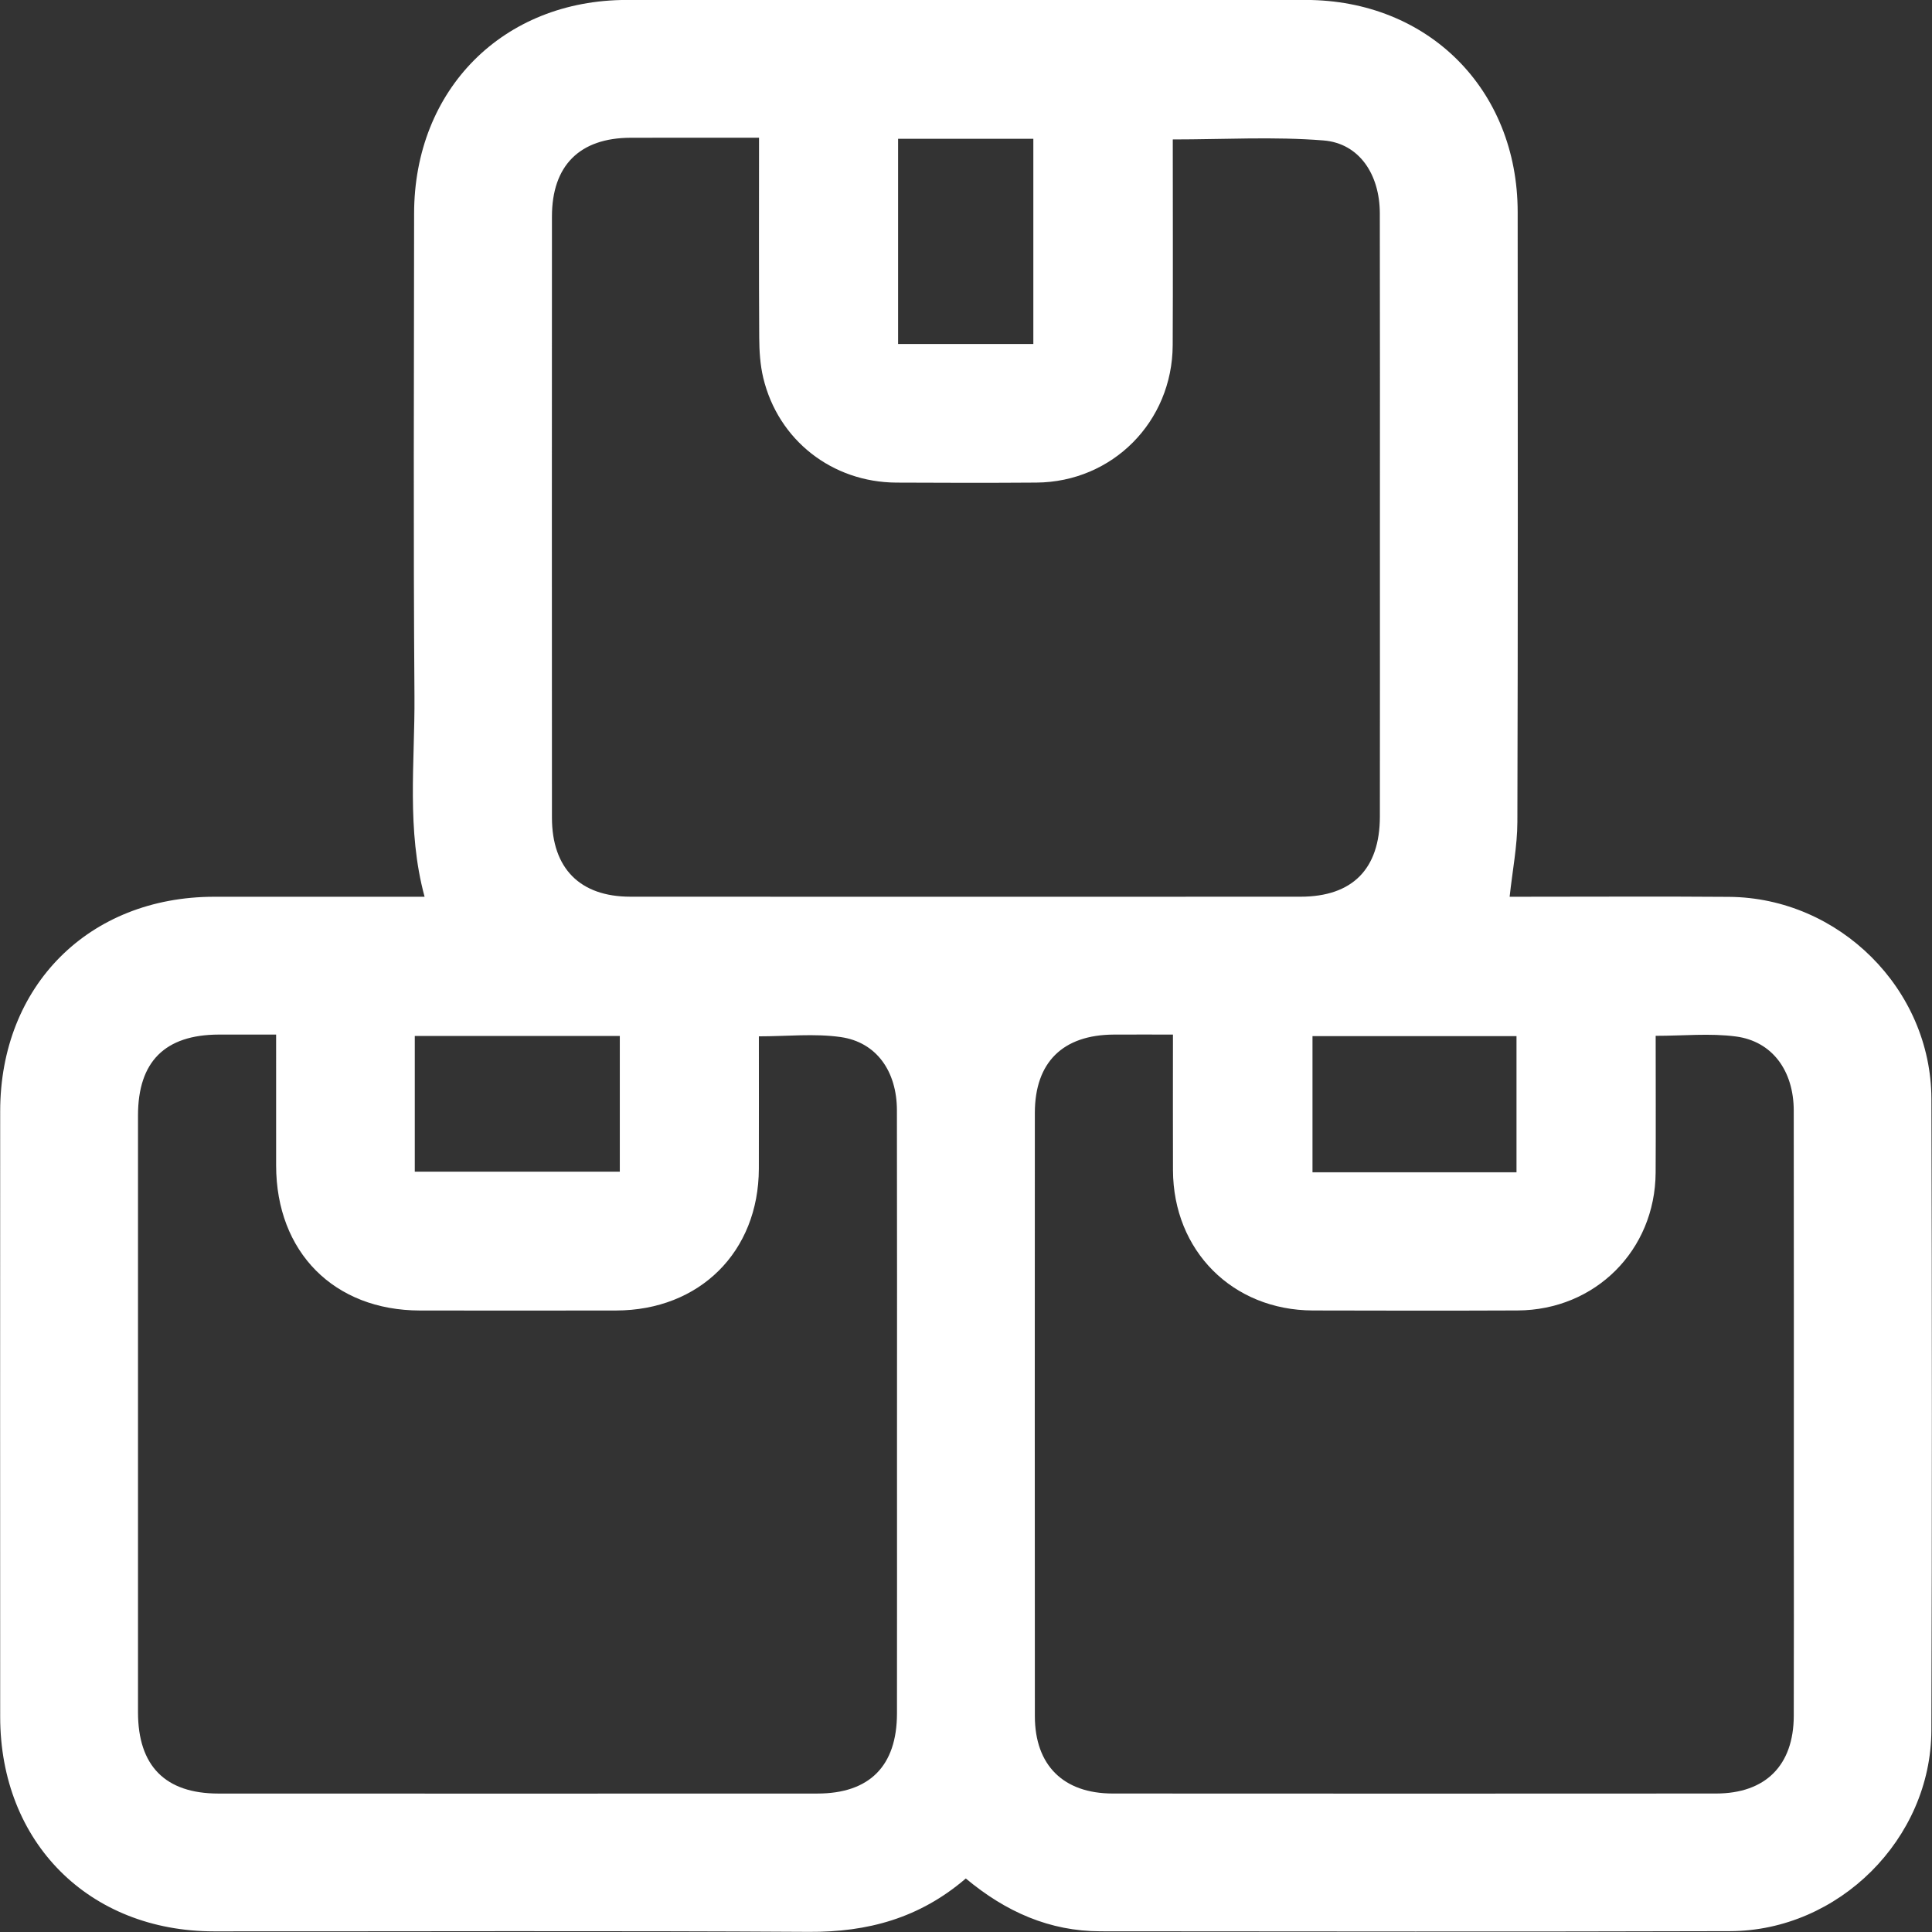 <?xml version="1.0" encoding="utf-8"?>
<!-- Generator: Adobe Illustrator 16.0.0, SVG Export Plug-In . SVG Version: 6.00 Build 0)  -->
<!DOCTYPE svg PUBLIC "-//W3C//DTD SVG 1.0//EN" "http://www.w3.org/TR/2001/REC-SVG-20010904/DTD/svg10.dtd">
<svg version="1.0" id="Layer_1" xmlns="http://www.w3.org/2000/svg" xmlns:xlink="http://www.w3.org/1999/xlink" x="0px" y="0px"
	 width="200px" height="200px" viewBox="0 0 200 200" enable-background="new 0 0 200 200" xml:space="preserve">
<rect x="0" y="0" width="200" height="200" fill="#333333" stroke="none"/>
<rect y="-0.014" fill-rule="evenodd" clip-rule="evenodd" fill="none" width="200" height="199.999"/>
<path fill-rule="evenodd" clip-rule="evenodd" fill="#FFFFFF" d="M99.979,194.459c-4.788,4.115-10.17,5.563-16.231,5.526
	c-20.528-0.126-41.057-0.041-61.585-0.051c-12.96-0.006-22.138-9.209-22.144-22.203c-0.008-20.9-0.009-41.8,0-62.7
	c0.005-12.992,9.184-22.186,22.148-22.199c7.206-0.007,14.413-0.001,21.786-0.001c-1.886-6.95-0.998-13.877-1.048-20.744
	c-0.123-16.66-0.048-33.321-0.037-49.982C42.877,9.252,52.082,0.001,64.88-0.005c23.429-0.012,46.858-0.013,70.288,0
	c12.682,0.007,21.932,9.262,21.941,21.951c0.014,21.049,0.031,42.099-0.031,63.147c-0.008,2.496-0.504,4.992-0.801,7.737
	c0.549,0,1.256,0,1.963,0c6.918,0.001,13.834-0.041,20.75,0.013c11.389,0.088,20.918,9.538,20.949,20.909
	c0.061,21.793,0.066,43.586-0.004,65.379c-0.035,11.225-9.594,20.749-20.844,20.782c-21.719,0.064-43.438,0.029-65.154,0.015
	C108.66,199.925,104.118,197.915,99.979,194.459z M78.574,14.258c-4.575,0-8.94-0.012-13.306,0.003
	c-5.264,0.019-8.129,2.876-8.131,8.152c-0.011,20.744-0.01,41.487,0,62.231c0.002,5.25,2.901,8.179,8.114,8.182
	c23.123,0.012,46.245,0.01,69.368,0.001c5.387-0.002,8.219-2.866,8.225-8.296c0.012-9.665,0.004-19.331,0.004-28.997
	c0-11.152,0.014-22.305-0.01-33.458c-0.008-4.031-2.137-7.24-5.824-7.537c-5.133-0.413-10.322-0.104-15.609-0.104
	c0,7.193,0.027,14.248-0.008,21.303c-0.037,7.922-6.236,14.162-14.111,14.219c-4.832,0.035-9.665,0.028-14.498,0.002
	c-6.649-0.037-12.223-4.392-13.773-10.832c-0.324-1.353-0.413-2.788-0.421-4.186C78.552,28.123,78.574,21.302,78.574,14.258z
	 M28.583,107.098c-2.22,0-4.077-0.004-5.934,0.001c-5.571,0.016-8.362,2.795-8.363,8.369c-0.006,20.595-0.005,41.188,0,61.783
	c0.001,5.56,2.823,8.415,8.329,8.417c20.668,0.007,41.337,0.009,62.006-0.001c5.393-0.002,8.227-2.86,8.233-8.286
	c0.012-9.07,0.003-18.141,0.003-27.211c0-11.747,0.015-23.494-0.009-35.241c-0.007-4.038-2.125-7.045-5.814-7.572
	c-2.73-0.39-5.563-0.076-8.477-0.076c0,4.651,0.011,9.178-0.002,13.704c-0.023,8.6-6.127,14.662-14.779,14.677
	c-6.766,0.012-13.531,0.01-20.297,0.001c-8.899-0.012-14.884-6.045-14.895-15.008C28.579,116.213,28.583,111.771,28.583,107.098z
	 M121.424,107.098c-2.264,0-4.191-0.008-6.119,0.002c-5.283,0.024-8.174,2.864-8.178,8.106c-0.01,20.817-0.012,41.635,0.002,62.452
	c0.004,5.081,2.949,8.004,8.063,8.007c20.818,0.013,41.635,0.014,62.453,0c5.121-0.003,8.027-2.911,8.045-8.022
	c0.023-6.691,0.006-13.383,0.006-20.074c0-14.2,0.012-28.4-0.008-42.601c-0.006-4.127-2.223-7.175-5.99-7.672
	c-2.672-0.353-5.428-0.068-8.303-0.068c0,4.821,0.023,9.492-0.004,14.164c-0.047,8.031-6.25,14.232-14.291,14.266
	c-7.063,0.029-14.127,0.022-21.189,0.002c-8.32-0.024-14.457-6.185-14.484-14.52C121.41,116.545,121.424,111.951,121.424,107.098z
	 M106.971,35.608c0-7.224,0-14.238,0-21.239c-4.751,0-9.332,0-14.001,0c0,7.123,0,14.136,0,21.239
	C97.68,35.608,102.261,35.608,106.971,35.608z M42.938,121.289c7.209,0,14.169,0,21.224,0c0-4.741,0-9.375,0-14.044
	c-7.142,0-14.156,0-21.224,0C42.938,111.974,42.938,116.555,42.938,121.289z M156.988,121.355c0-4.834,0-9.468,0-14.098
	c-7.154,0-14.168,0-21.119,0c0,4.797,0,9.432,0,14.098C142.957,121.355,149.865,121.355,156.988,121.355z"/>
</svg>
